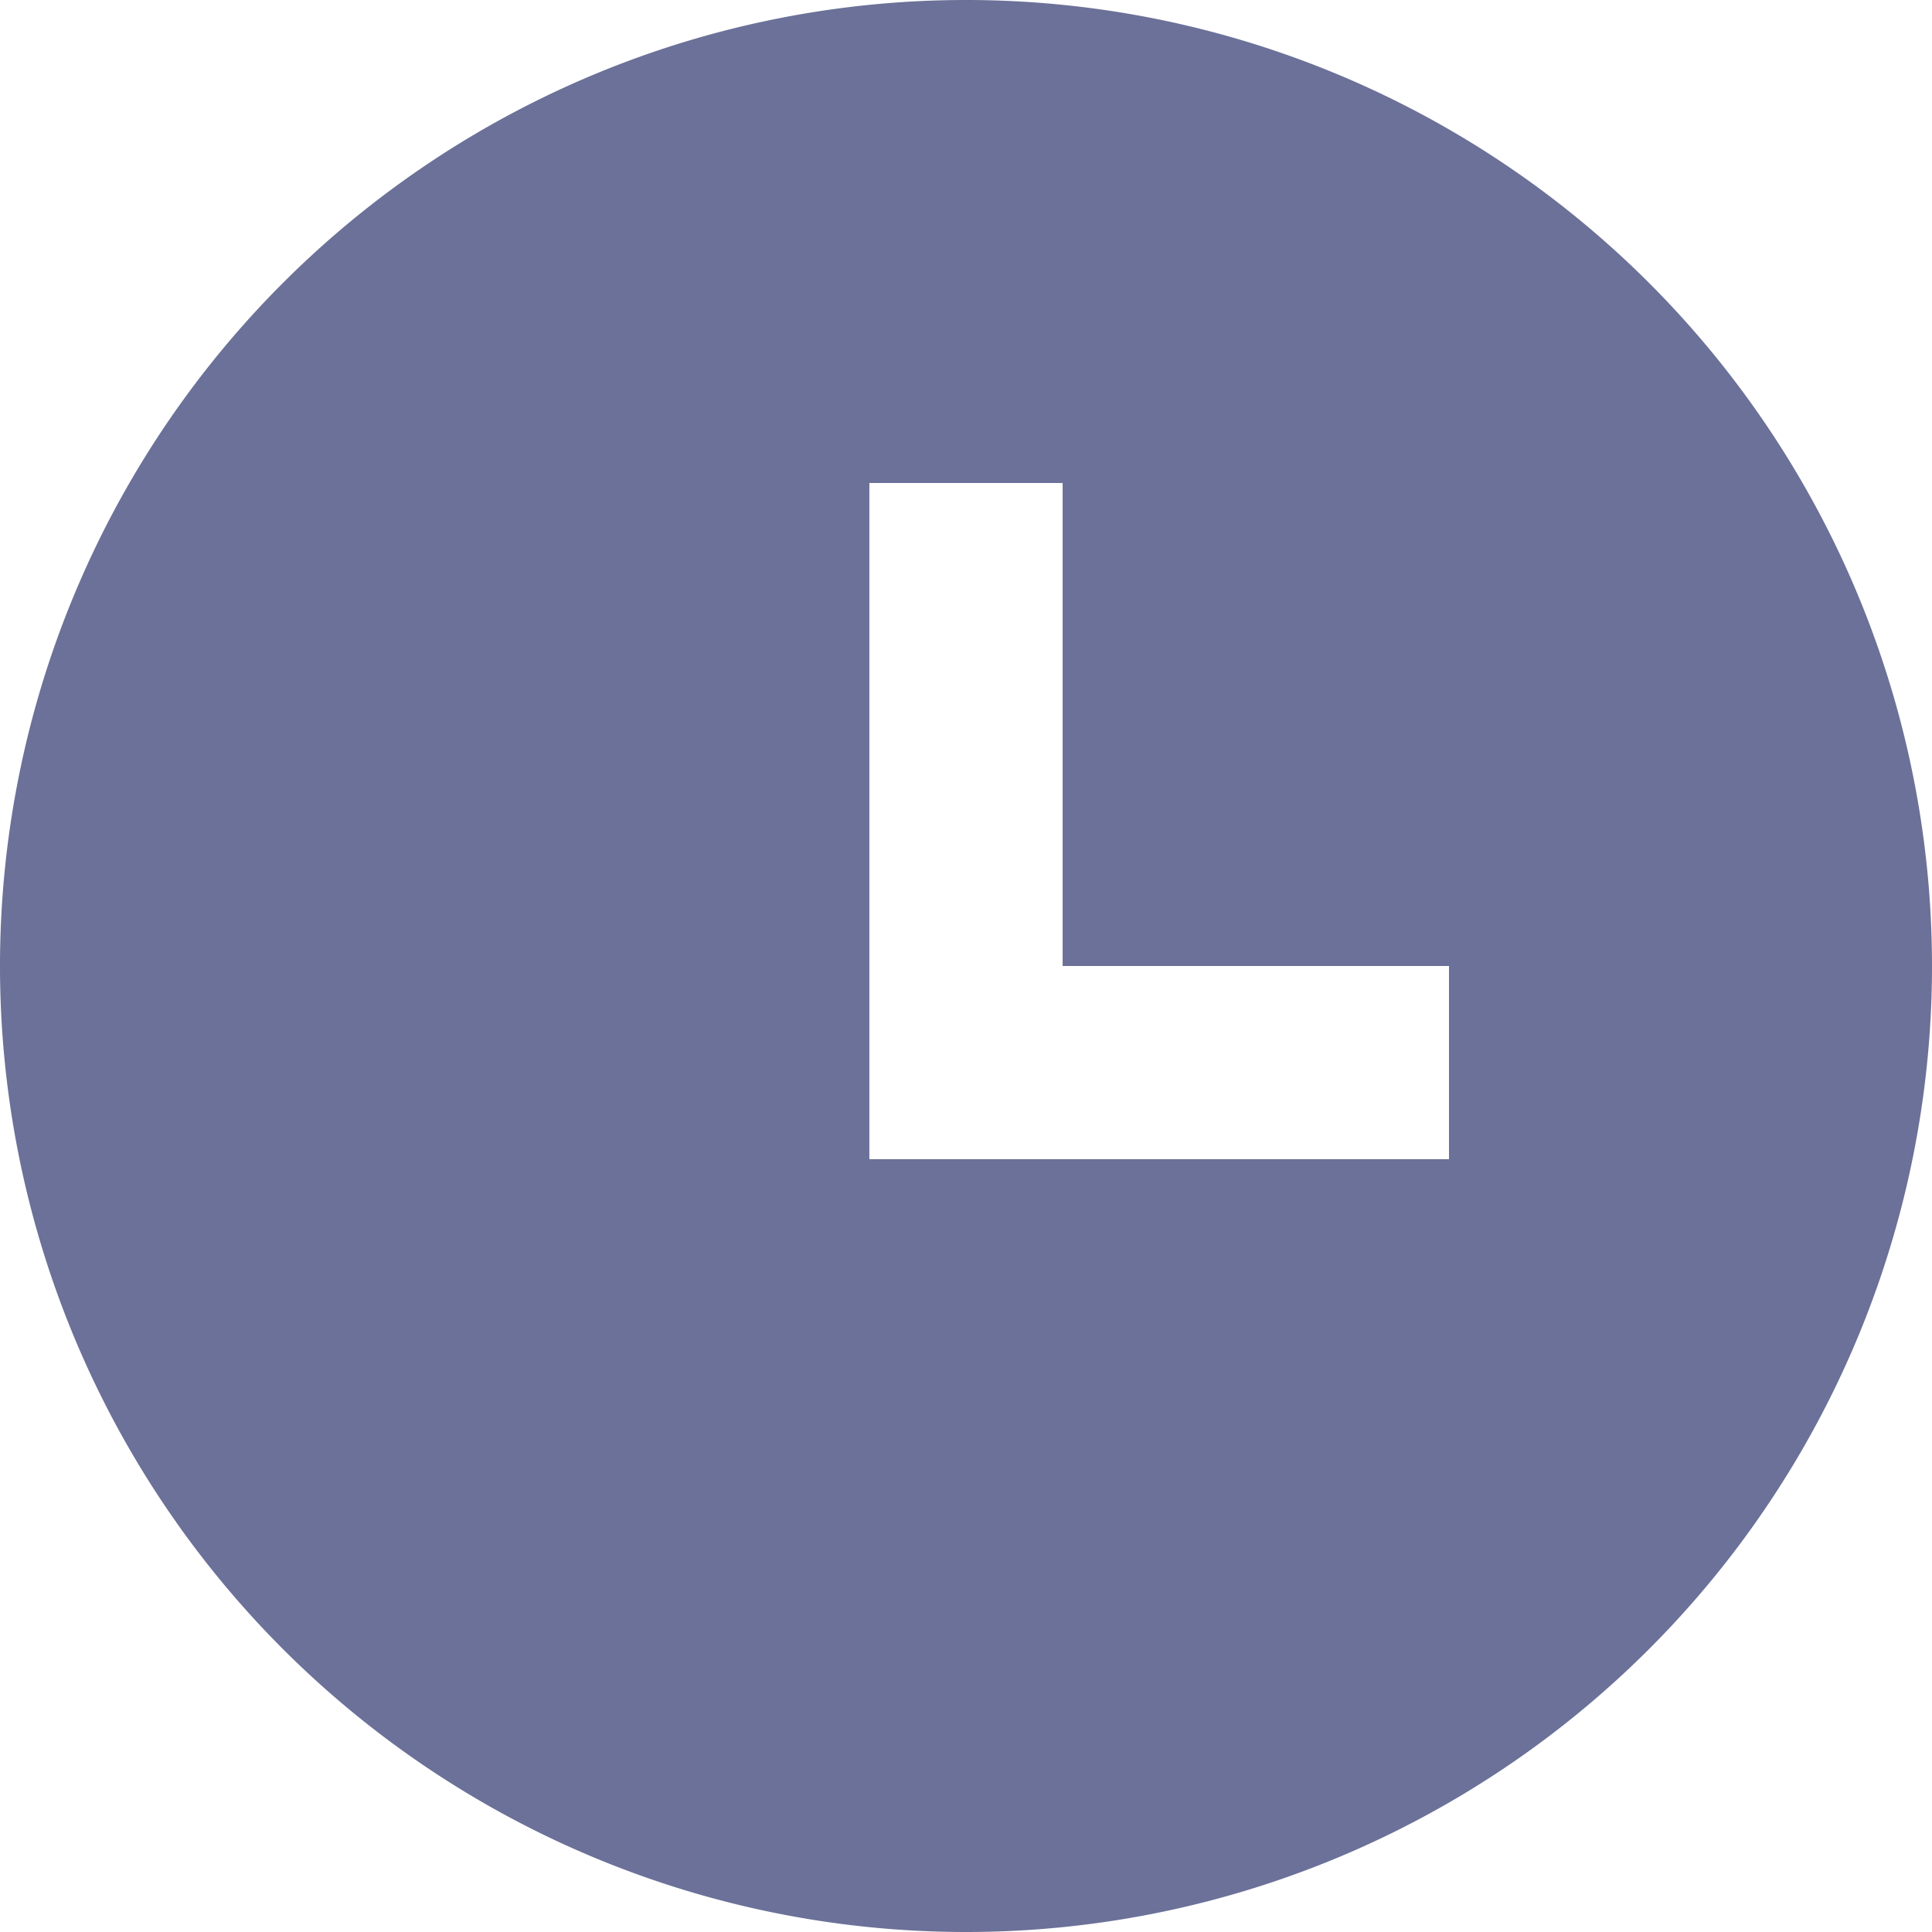 <svg xmlns="http://www.w3.org/2000/svg" width="26.872" height="26.872" viewBox="0 0 26.872 26.872">
  <path id="Path_15869" data-name="Path 15869" d="M15.436,28.872A13.436,13.436,0,1,1,28.872,15.436,13.436,13.436,0,0,1,15.436,28.872Zm1.344-13.436V8.718H14.092v9.405h8.062V15.436Z" transform="translate(-2 -2)" fill="#6b7198"/>
</svg>
